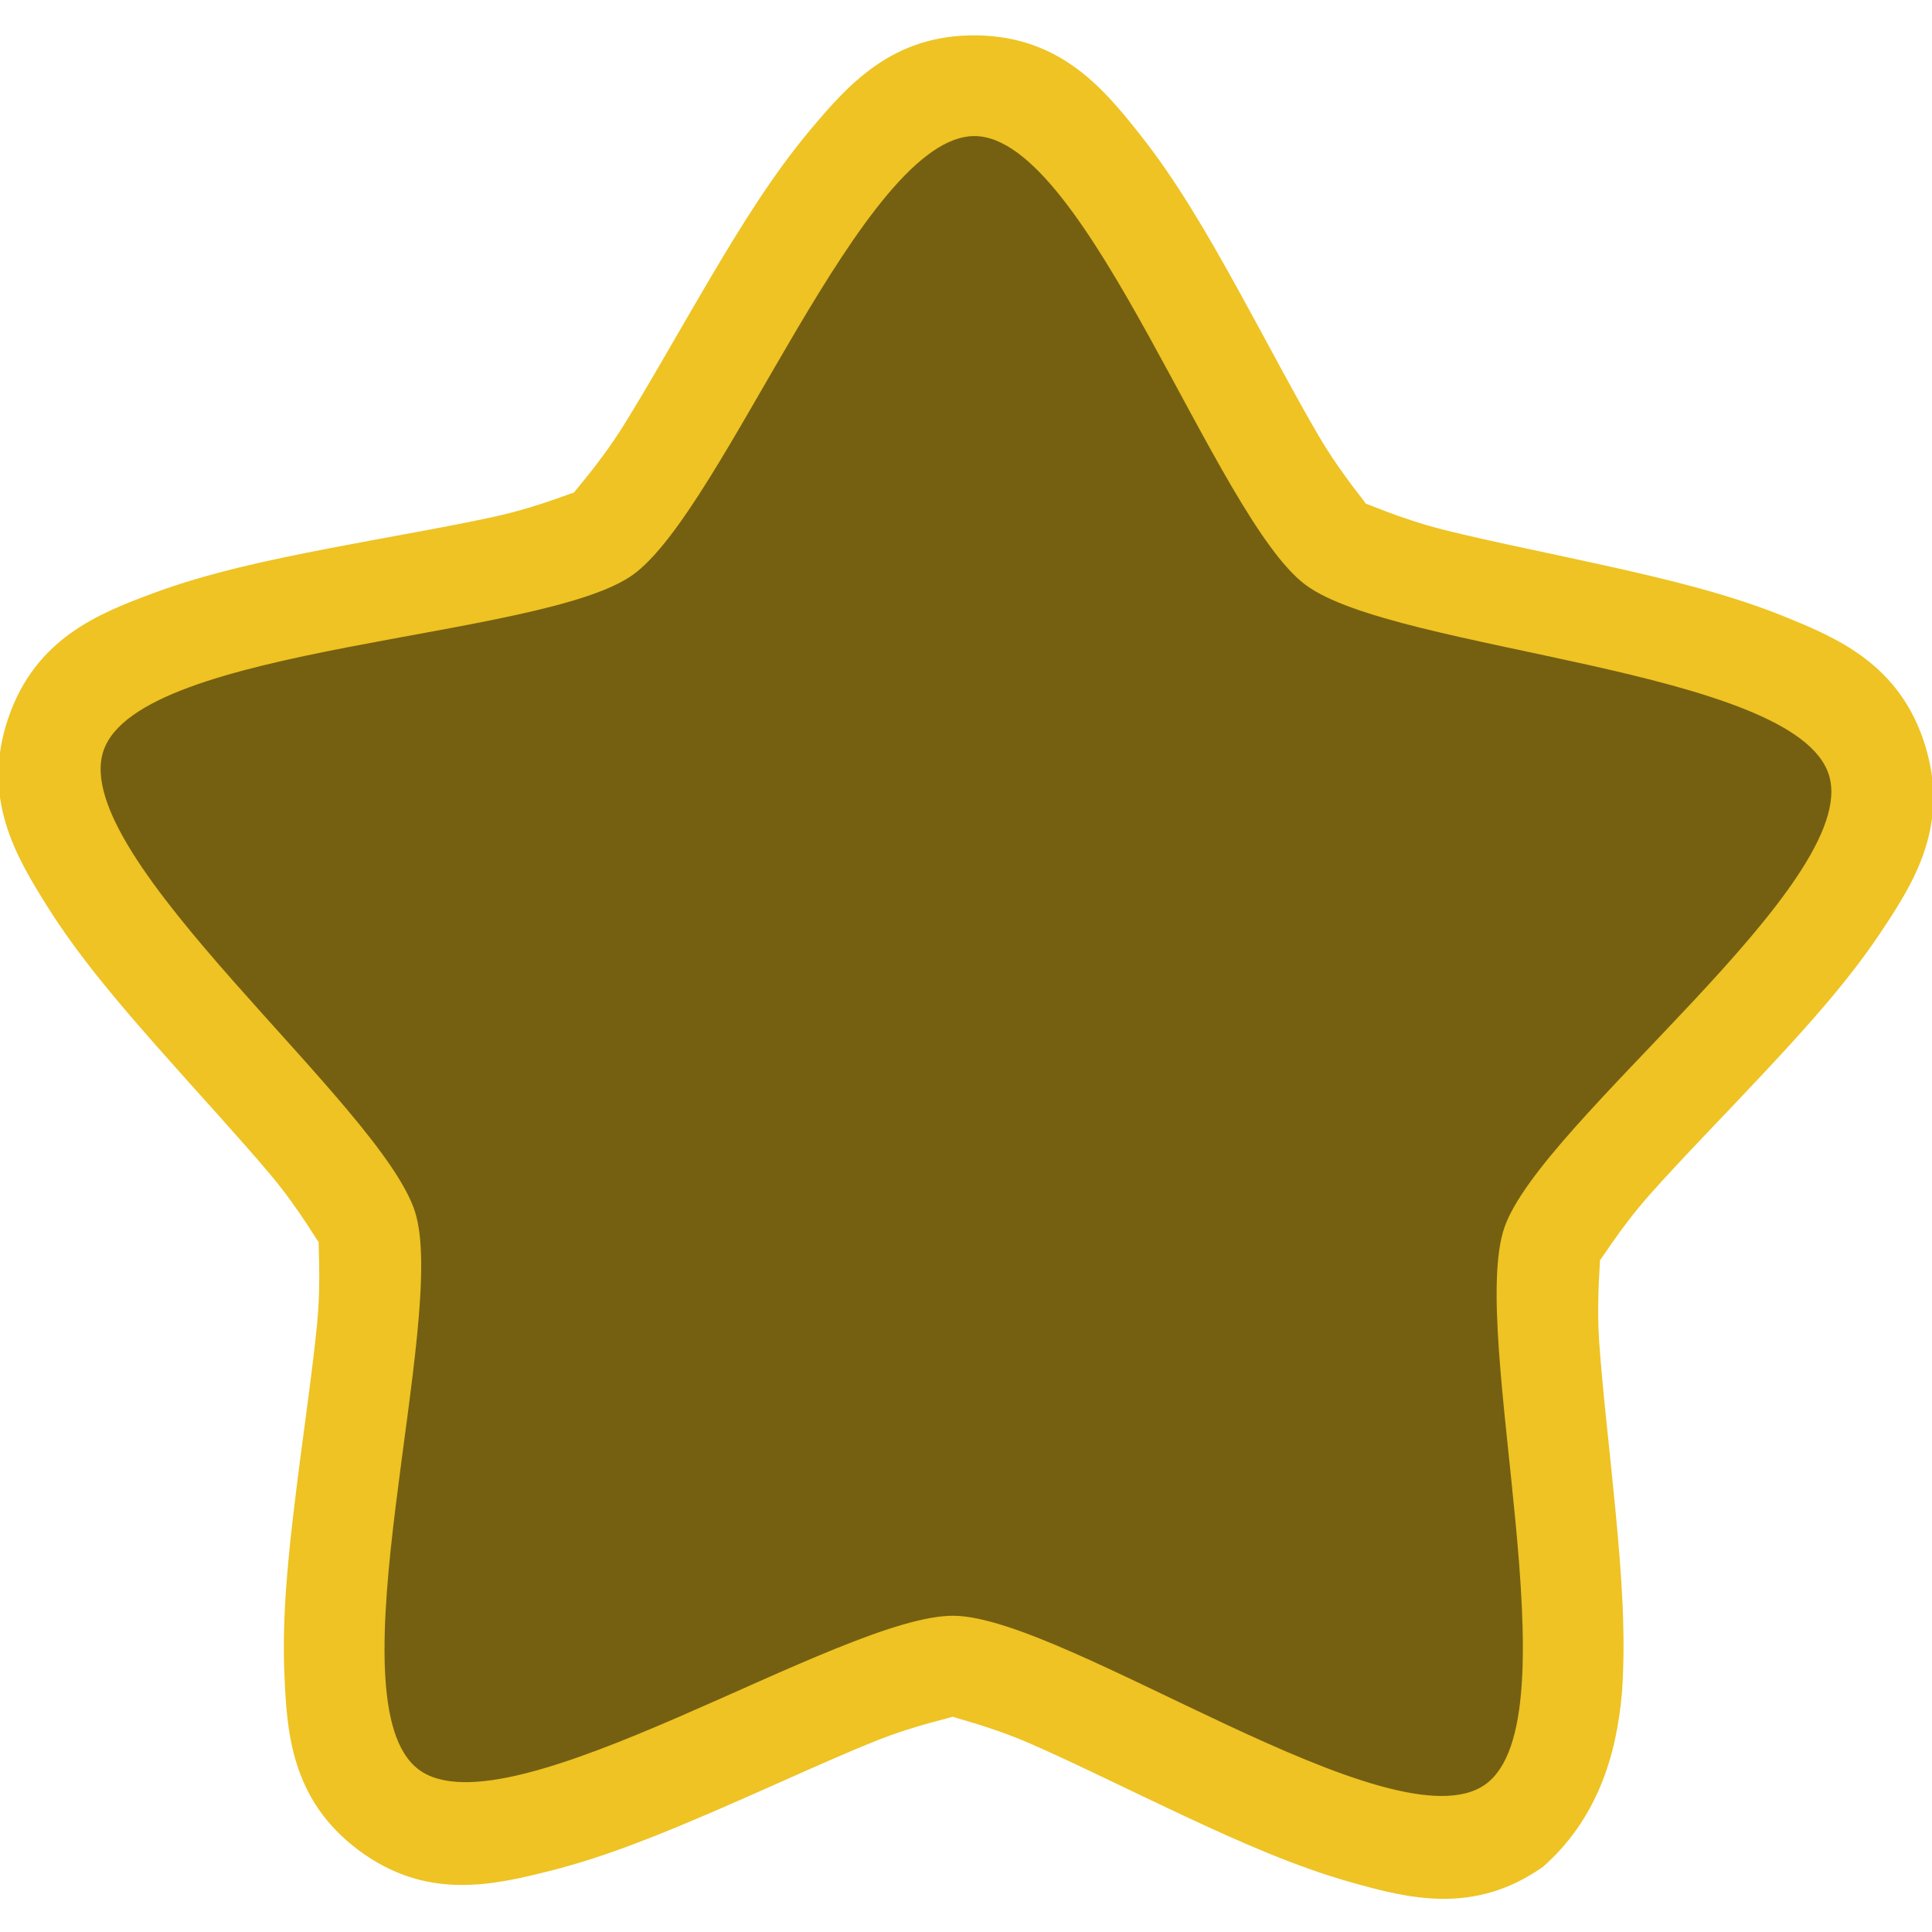 <svg width="48" version="1.0" xmlns="http://www.w3.org/2000/svg" height="48">
<g style="fill:#eec323">
<path style="-inkscape-stroke:none;color:#000" d="m 24.262,.879 c -2.101,-0.03 -3.207,1.247 -4.137,2.355 -0.93,1.109 -1.729,2.406 -2.5,3.711 -0.771,1.305 -1.501,2.615 -2.137,3.633 -0.636,1.018 -1.341,1.753 -1.221,1.668 0.12,-0.085 -0.808,0.333 -1.98,0.59 -1.172,0.257 -2.651,0.505 -4.139,0.793 -1.488,0.288 -2.979,0.604 -4.336,1.107 -1.357,0.504 -2.93,1.119 -3.607,3.107 -0.677,1.989 0.194,3.435 0.961,4.662 0.767,1.227 1.755,2.387 2.758,3.523 1.003,1.137 2.021,2.235 2.793,3.154 0.772,0.919 1.254,1.817 1.211,1.676 -0.044,-0.141 0.065,0.872 -0.053,2.066 -0.118,1.194 -0.34,2.677 -0.525,4.182 -0.186,1.504 -0.345,3.019 -0.285,4.465 0.06,1.446 0.158,3.134 1.84,4.393 1.682,1.259 3.326,0.876 4.73,0.525 1.404,-0.35 2.814,-0.929 4.205,-1.531 1.391,-0.602 2.751,-1.234 3.863,-1.684 1.112,-0.45 2.114,-0.631 1.967,-0.633 -0.147,-0.002 0.85,0.206 1.949,0.688 1.099,0.481 2.441,1.151 3.814,1.793 1.373,0.641 2.765,1.26 4.158,1.65 1.394,0.39 3.029,0.818 4.746,-0.393 1.33,-1.177 1.825,-2.739 1.961,-4.338 0.101,-1.444 -0.015,-2.962 -0.158,-4.471 -0.143,-1.509 -0.322,-2.998 -0.406,-4.195 -0.084,-1.197 0.053,-2.206 0.006,-2.066 -0.048,0.139 0.46,-0.744 1.258,-1.641 0.797,-0.897 1.848,-1.966 2.883,-3.074 1.034,-1.108 2.054,-2.24 2.855,-3.445 0.801,-1.205 1.713,-2.626 1.092,-4.633 -0.621,-2.007 -2.176,-2.665 -3.518,-3.207 -1.342,-0.542 -2.822,-0.9 -4.301,-1.23 -1.479,-0.33 -2.951,-0.62 -4.115,-0.91 -1.164,-0.29 -2.083,-0.733 -1.965,-0.645 0.118,0.088 -0.565,-0.668 -1.172,-1.703 -0.606,-1.035 -1.299,-2.365 -2.033,-3.691 -0.734,-1.326 -1.496,-2.645 -2.395,-3.779 -0.898,-1.135 -1.968,-2.443 -4.068,-2.473 z "/>
<path d="m 36.896,44.338 c -2.278,1.606 -10.403,-4.156 -13.19,-4.195 -2.787,-0.039 -11.072,5.49 -13.304,3.82 -2.231,-1.67 0.738,-11.179 -0.086,-13.841 -0.824,-2.663 -8.643,-8.834 -7.744,-11.472 0.899,-2.638 10.859,-2.753 13.137,-4.359 2.278,-1.606 5.731,-10.95 8.518,-10.91 2.787,0.039 5.974,9.477 8.205,11.147 2.231,1.67 12.185,2.067 13.008,4.729 0.824,2.663 -7.167,8.61 -8.066,11.248 -0.899,2.638 1.8,12.227 -0.478,13.833 z"/>
</g>
<path style="fill-opacity:.51" d="m 36.896,44.338 c -2.278,1.606 -10.403,-4.156 -13.19,-4.195 -2.787,-0.039 -11.072,5.49 -13.304,3.82 -2.231,-1.67 0.738,-11.179 -0.086,-13.841 -0.824,-2.663 -8.643,-8.834 -7.744,-11.472 0.899,-2.638 10.859,-2.753 13.137,-4.359 2.278,-1.606 5.731,-10.95 8.518,-10.91 2.787,0.039 5.974,9.477 8.205,11.147 2.231,1.67 12.185,2.067 13.008,4.729 0.824,2.663 -7.167,8.61 -8.066,11.248 -0.899,2.638 1.8,12.227 -0.478,13.833 z"/>
</svg>

